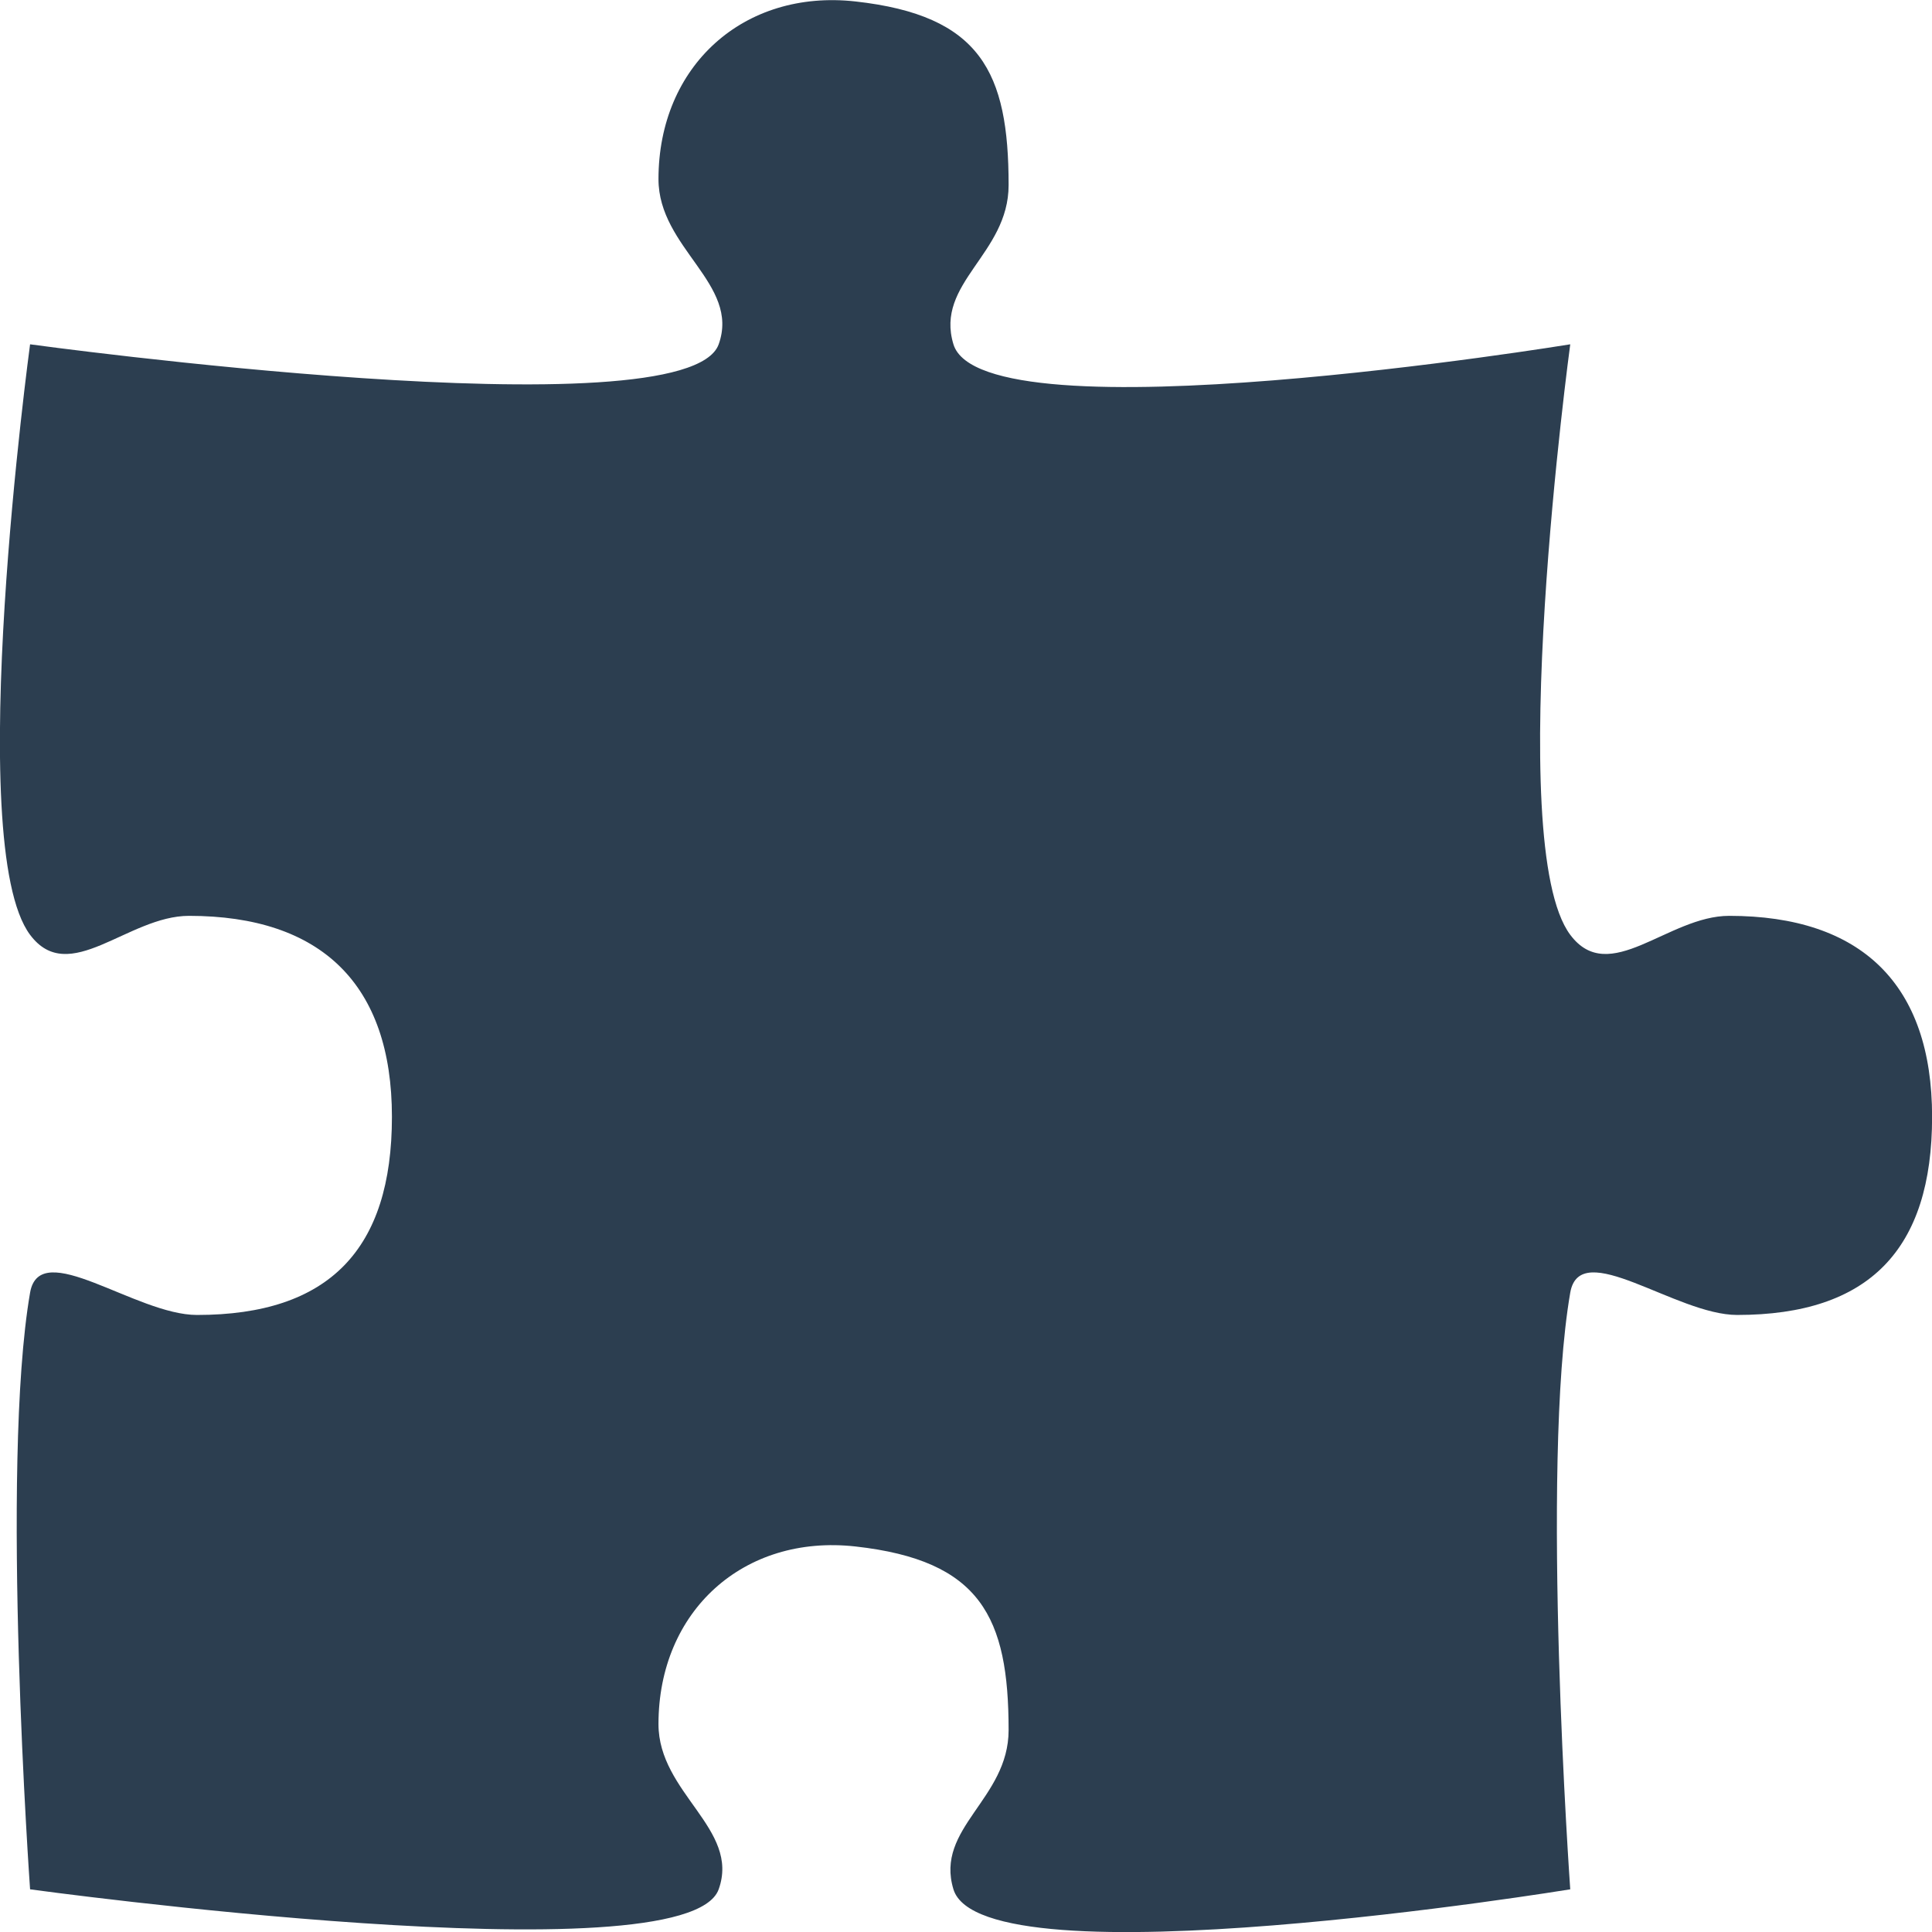 <?xml version="1.0" encoding="utf-8"?>
<!-- Generator: Adobe Illustrator 18.1.0, SVG Export Plug-In . SVG Version: 6.00 Build 0)  -->
<!DOCTYPE svg PUBLIC "-//W3C//DTD SVG 1.1//EN" "http://www.w3.org/Graphics/SVG/1.1/DTD/svg11.dtd">
<svg version="1.1" id="jigsaw" xmlns="http://www.w3.org/2000/svg" xmlns:xlink="http://www.w3.org/1999/xlink" x="0px" y="0px"
	 viewBox="0 0 512 512" enable-background="new 0 0 512 512" xml:space="preserve">
<path fill="#2c3e50" d="M512.025,295.967c0,35.137-16.635,52.51-51.662,52.51c-16.245,0-41.662-20.798-44.231-5.905
	c-7.968,46.099,0,158.117,0,158.117s-155.686,25.496-163.459,0c-4.96-16.28,14.619-23.865,14.619-42.2
	c0-29.934-7.383-44.957-40.588-48.66c-29.661-3.295-52.199,17.144-52.199,47.078c0,18.335,21.693,27.764,15.952,43.783
	c-8.57,23.898-182.485,0-182.485,0s-7.968-112.018,0-158.117c2.569-14.893,27.986,5.905,44.231,5.905
	c35.027,0,51.662-17.373,51.662-52.51c0-35.137-18.749-53.26-53.776-53.26c-16.245,0-31.758,18.89-42.117,5.024
	c-17.985-24.061,0-156.486,0-156.486s173.915,23.898,182.485,0c5.74-16.019-15.952-25.448-15.952-43.783
	c0-29.933,22.538-50.373,52.199-47.078c33.206,3.703,40.588,18.727,40.588,48.66c0,18.335-19.579,25.92-14.619,42.2
	c7.773,25.496,163.459,0,163.459,0s-17.985,132.425,0,156.486c10.358,13.866,25.872-5.024,42.117-5.024
	C493.275,242.707,512.025,260.83,512.025,295.967z"/>
</svg>
